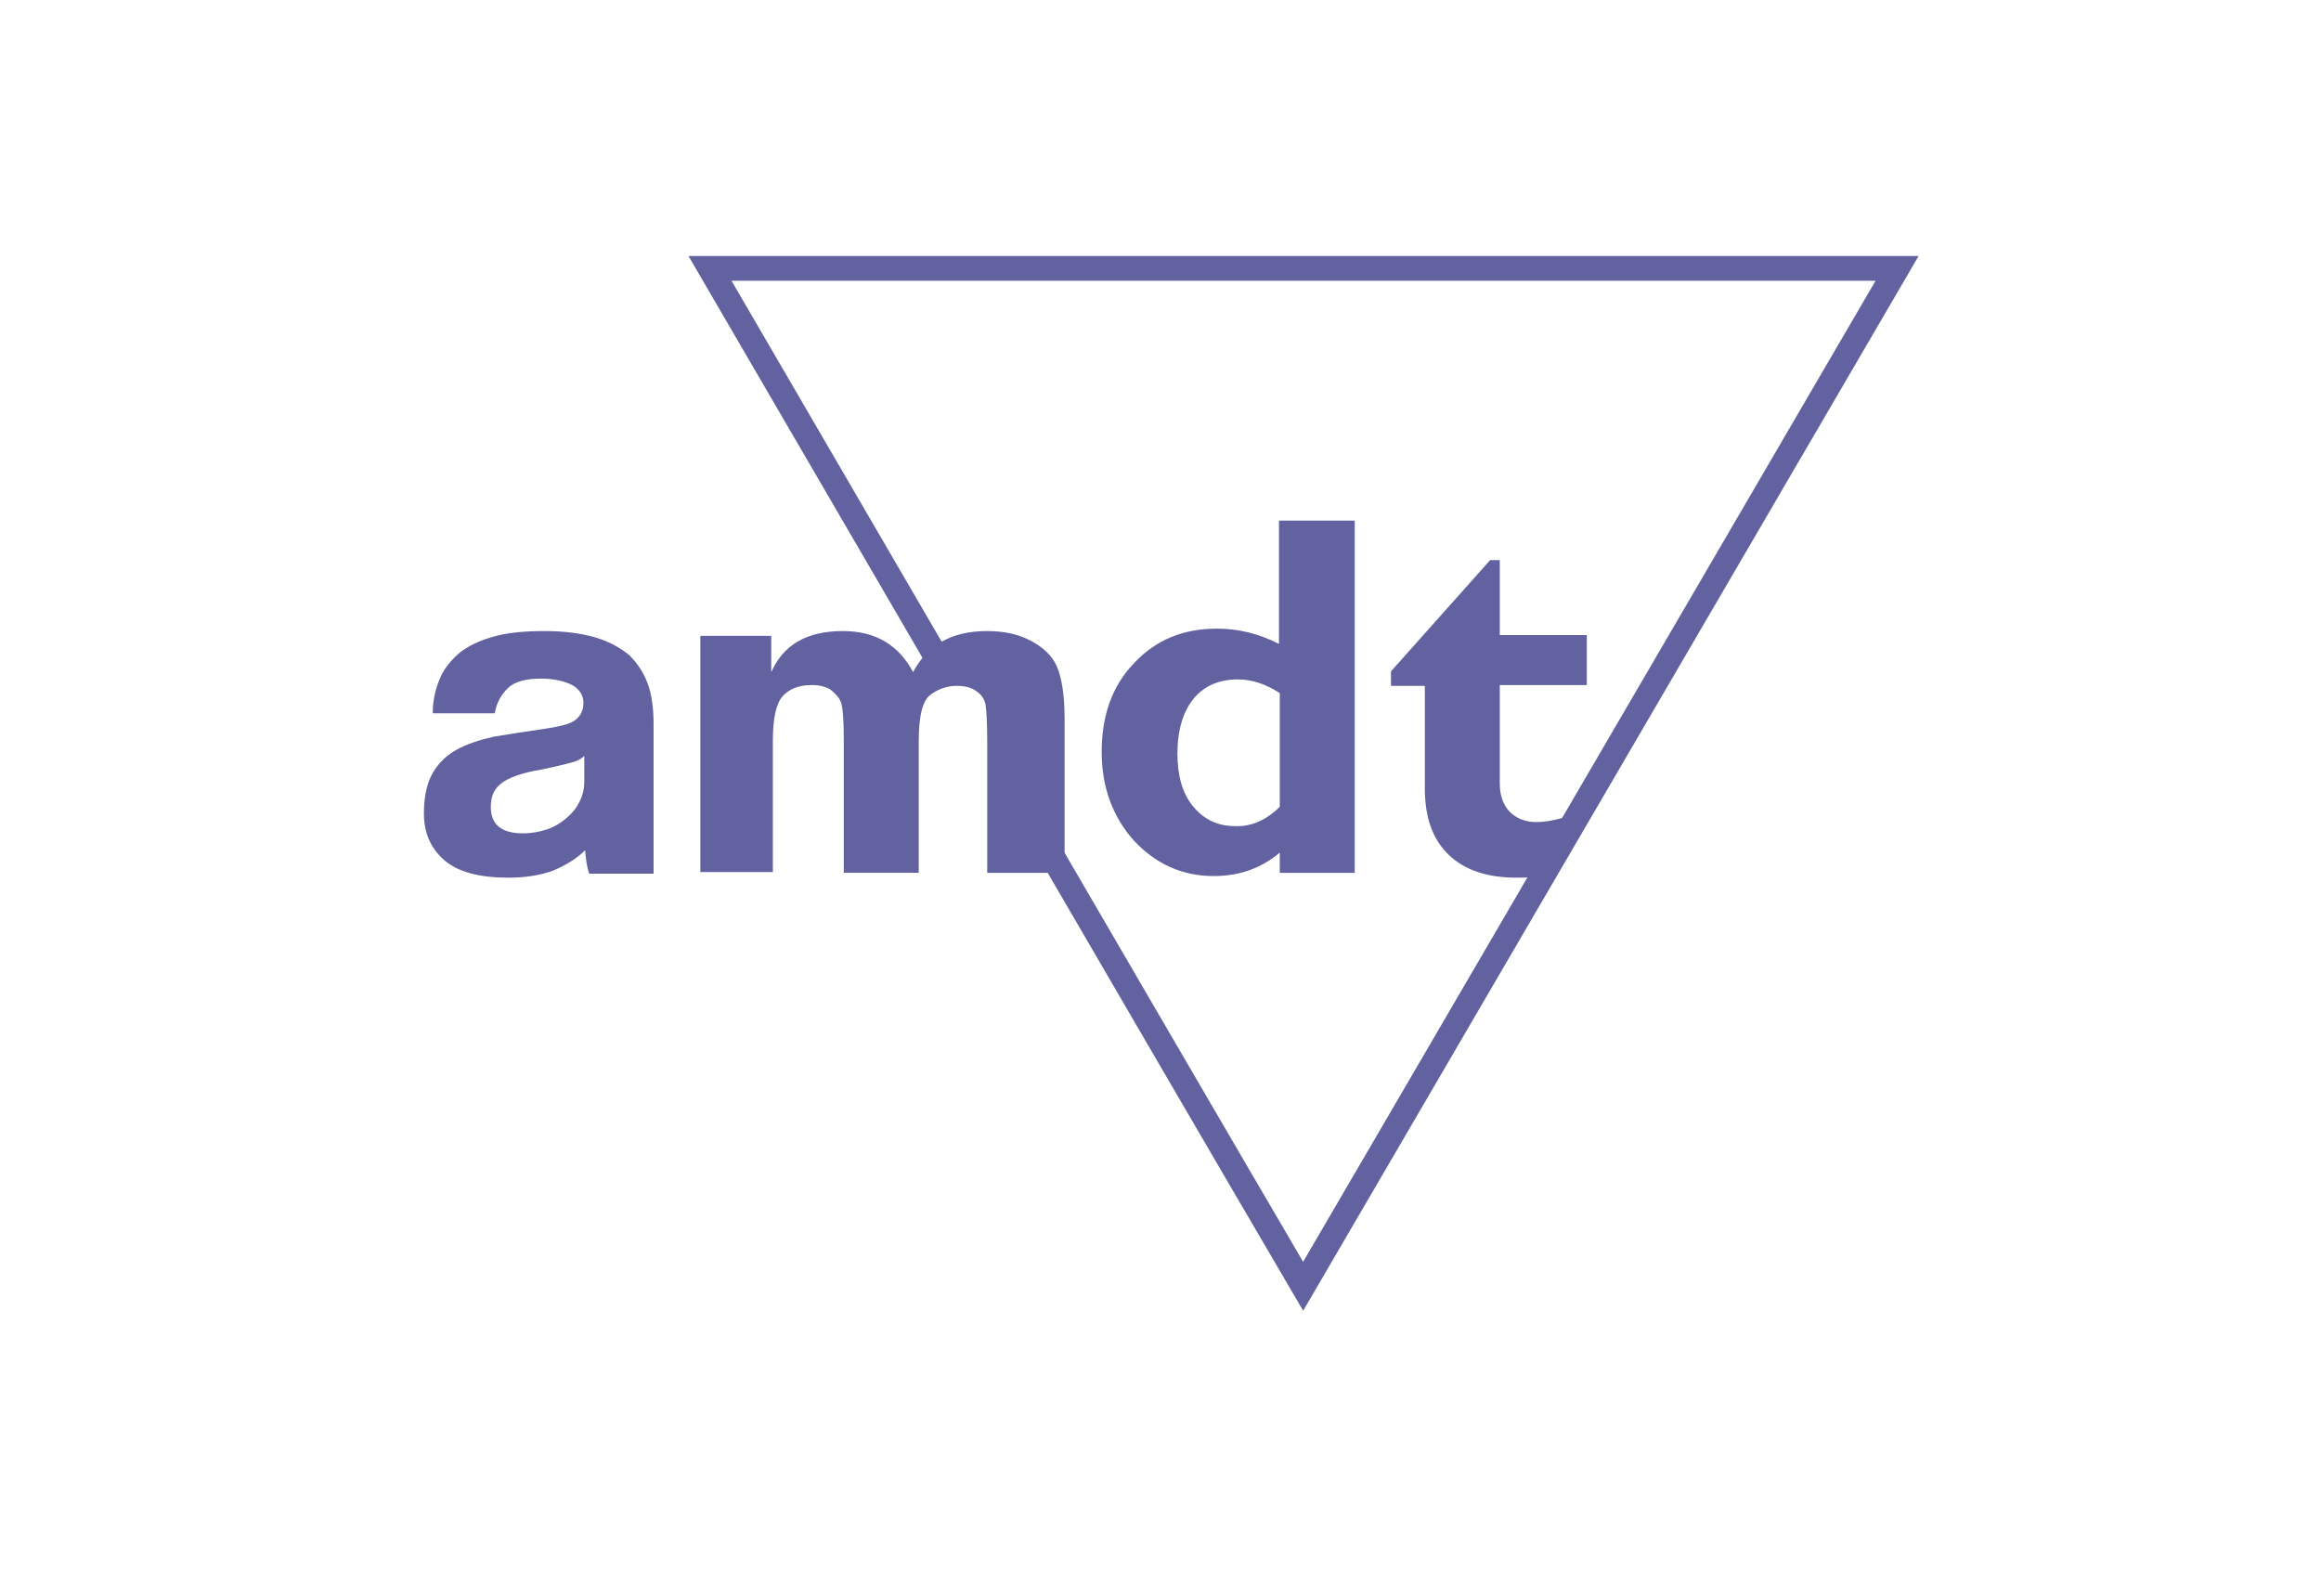 <?xml version="1.0" encoding="utf-8"?>
<!-- Generator: Adobe Illustrator 24.0.0, SVG Export Plug-In . SVG Version: 6.00 Build 0)  -->
<svg version="1.1" baseProfile="tiny" id="Layer_1" xmlns="http://www.w3.org/2000/svg" xmlns:xlink="http://www.w3.org/1999/xlink"
	 x="0px" y="0px" width="288px" height="198px" viewBox="0 0 288 198" xml:space="preserve">
<path fill="none" stroke="#6262A0" stroke-width="3.065" stroke-miterlimit="50" d="M161.7,159.6l73.7-126.3H88.1
	c9.8,16.8,18.5,31.8,28.3,48.6c1.1,2,4.3,0,6.4,0.7c2.4,0.8,2.1,14,4.2,17.5C138.6,120,150.1,139.8,161.7,159.6z"/>
<g>
	<path fill="#6262A0" d="M73.1,108.3c-0.3-0.7-0.4-1.8-0.5-2.8c-1,1-2.3,1.8-3.9,2.5c-1.6,0.6-3.5,0.9-5.6,0.9c-3.6,0-6.3-0.7-8-2.2
		s-2.5-3.4-2.5-5.8c0-2.1,0.4-3.8,1.1-5s1.7-2.2,3-2.9c1.3-0.7,2.8-1.2,4.6-1.6c1.8-0.3,3.7-0.6,5.8-0.9c2.1-0.3,3.5-0.6,4.2-1.1
		s1.1-1.2,1.1-2.2c0-0.9-0.5-1.7-1.4-2.2c-1-0.5-2.3-0.8-3.9-0.8c-1.9,0-3.3,0.4-4.1,1.2c-0.8,0.8-1.4,1.8-1.6,3.1h-7.7
		c0-1.5,0.3-2.9,0.8-4.1c0.5-1.3,1.3-2.3,2.4-3.3c1.1-0.9,2.5-1.6,4.3-2.1c1.7-0.5,3.9-0.7,6.4-0.7s4.6,0.3,6.3,0.8
		c1.7,0.5,3.1,1.3,4.2,2.2c1,1,1.8,2.2,2.3,3.6s0.7,3.1,0.7,4.9v18.6h-8V108.3z M72.5,93.8c-0.4,0.4-1,0.7-1.9,0.9
		c-0.8,0.2-2,0.5-3.5,0.8c-2.4,0.4-4,1-4.9,1.7s-1.3,1.6-1.3,2.9c0,2.2,1.3,3.3,4,3.3c1.1,0,2.1-0.2,3-0.5s1.7-0.8,2.4-1.4
		c0.7-0.6,1.2-1.2,1.6-2s0.6-1.6,0.6-2.5L72.5,93.8z"/>
	<path fill="#6262A0" d="M131.8,108.3h-9.3V92c0-2.3-0.1-3.8-0.2-4.5c-0.1-0.7-0.5-1.3-1.1-1.7c-0.6-0.5-1.5-0.7-2.5-0.7
		s-2.1,0.3-3.1,1c-1.1,0.7-1.6,2.6-1.6,5.9v16.3h-9.3V91.9c0-2.3-0.1-3.9-0.3-4.6s-0.7-1.2-1.3-1.7c-0.6-0.4-1.4-0.6-2.4-0.6
		c-1.6,0-2.8,0.5-3.6,1.4s-1.2,2.8-1.2,5.5v16.3h-9V78.9h8.8v4.5c1.5-3.4,4.4-5.1,8.9-5.1c4,0,6.9,1.7,8.7,5.1
		c1.8-3.4,4.8-5.1,9.2-5.1c2.1,0,3.9,0.4,5.4,1.2c1.5,0.8,2.6,1.8,3.2,3.1c0.6,1.3,1,3.5,1,6.6v19.1H131.8z"/>
	<path fill="#6262A0" d="M168.1,64.6v43.7h-9.3v-2.5c-2.4,2-5.1,2.9-8.2,2.9c-3.9,0-7.2-1.5-9.9-4.4c-2.6-2.9-4-6.6-4-11
		c0-4.5,1.3-8.2,4-11c2.7-2.9,6.1-4.3,10.3-4.3c2.6,0,5.2,0.6,7.7,1.9V64.6L168.1,64.6L168.1,64.6z M158.8,100.1V86
		c-1.7-1.1-3.4-1.7-5.2-1.7c-2.3,0-4.2,0.8-5.5,2.4s-2,3.9-2,6.8c0,2.7,0.6,4.9,1.9,6.5c1.3,1.6,3,2.5,5.2,2.5
		C155.2,102.6,157.1,101.8,158.8,100.1z"/>
	<path fill="#6262A0" d="M196.9,78.8V85h-10.8v12.2c0,1.5,0.4,2.6,1.2,3.5c0.8,0.8,1.9,1.3,3.3,1.3c1.9,0,4-0.6,6.2-1.7l-4.2,8.1
		c-0.8,0.2-1.7,0.5-4.4,0.5c-3.6,0-6.4-0.9-8.4-2.8s-3-4.6-3-8.3V85.1h-4.2v-1.8l12.3-13.8h1.2v9.3h10.8V78.8z"/>
</g>
</svg>

